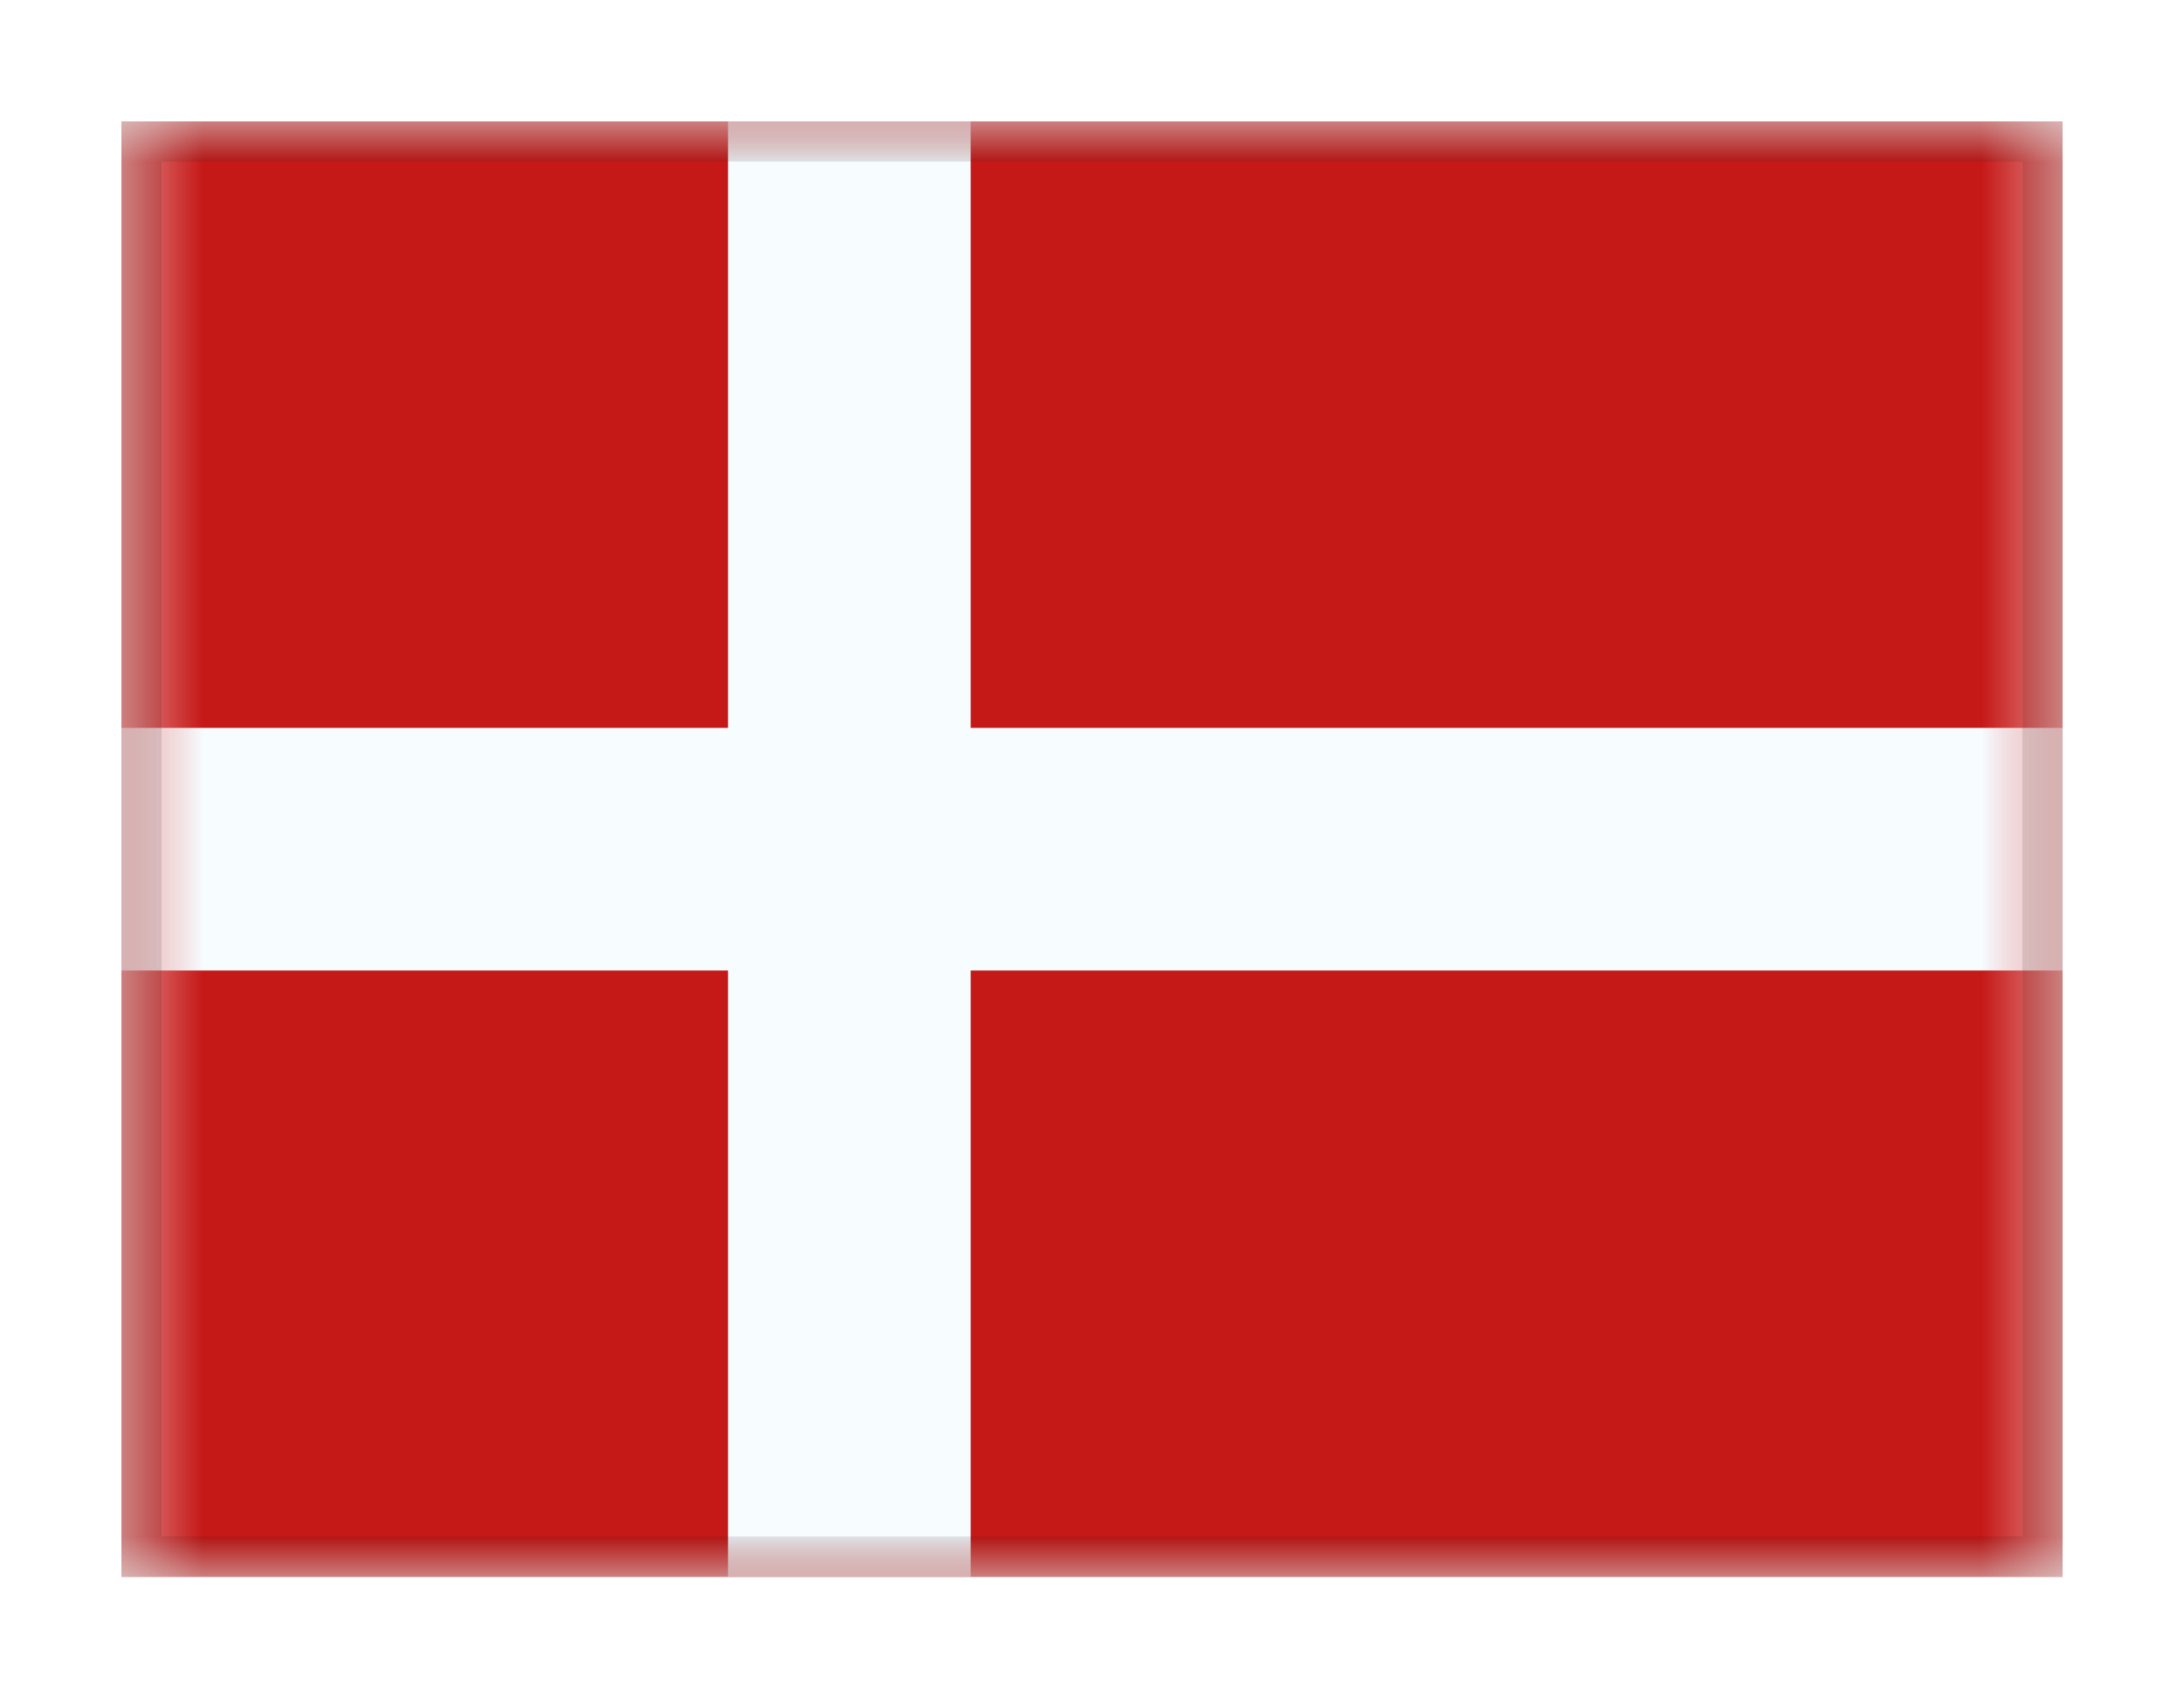 <svg viewBox="0 0 27 21" fill="none" xmlns="http://www.w3.org/2000/svg">
<g filter="url(#filter0_dd_701_24079)">
<g clip-path="url(#clip0_701_24079)">
<mask id="mask0_701_24079" style="mask-type:alpha" maskUnits="userSpaceOnUse" x="1" y="1" width="25" height="18">
<rect x="1.5" y="1" width="24" height="18" fill="white"/>
</mask>
<g mask="url(#mask0_701_24079)">
<path fill-rule="evenodd" clip-rule="evenodd" d="M1.5 1V19H25.5V1H1.5Z" fill="#C51918"/>
<mask id="mask1_701_24079" style="mask-type:alpha" maskUnits="userSpaceOnUse" x="1" y="1" width="25" height="18">
<path fill-rule="evenodd" clip-rule="evenodd" d="M1.5 1V19H25.5V1H1.5Z" fill="white"/>
</mask>
<g mask="url(#mask1_701_24079)">
<path fill-rule="evenodd" clip-rule="evenodd" d="M9 1H12V8.5H25.5V11.5H12V19H9V11.5H1.5V8.5H9V1Z" fill="#F7FCFF"/>
</g>
</g>
</g>
<rect x="1.75" y="1.25" width="23.5" height="17.5" stroke="black" stroke-opacity="0.1" stroke-width="0.5" shape-rendering="crispEdges"/>
</g>
<defs>
<filter id="filter0_dd_701_24079" x="0" y="0" width="27" height="21" filterUnits="userSpaceOnUse" color-interpolation-filters="sRGB">
<feFlood flood-opacity="0" result="BackgroundImageFix"/>
<feColorMatrix in="SourceAlpha" type="matrix" values="0 0 0 0 0 0 0 0 0 0 0 0 0 0 0 0 0 0 127 0" result="hardAlpha"/>
<feOffset dy="0.5"/>
<feGaussianBlur stdDeviation="0.75"/>
<feComposite in2="hardAlpha" operator="out"/>
<feColorMatrix type="matrix" values="0 0 0 0 0 0 0 0 0 0 0 0 0 0 0 0 0 0 0.1 0"/>
<feBlend mode="multiply" in2="BackgroundImageFix" result="effect1_dropShadow_701_24079"/>
<feColorMatrix in="SourceAlpha" type="matrix" values="0 0 0 0 0 0 0 0 0 0 0 0 0 0 0 0 0 0 127 0" result="hardAlpha"/>
<feOffset/>
<feGaussianBlur stdDeviation="0.5"/>
<feComposite in2="hardAlpha" operator="out"/>
<feColorMatrix type="matrix" values="0 0 0 0 0 0 0 0 0 0 0 0 0 0 0 0 0 0 0.11 0"/>
<feBlend mode="multiply" in2="effect1_dropShadow_701_24079" result="effect2_dropShadow_701_24079"/>
<feBlend mode="normal" in="SourceGraphic" in2="effect2_dropShadow_701_24079" result="shape"/>
</filter>
<clipPath id="clip0_701_24079">
<rect x="1.5" y="1" width="24" height="18" fill="white"/>
</clipPath>
</defs>
</svg>